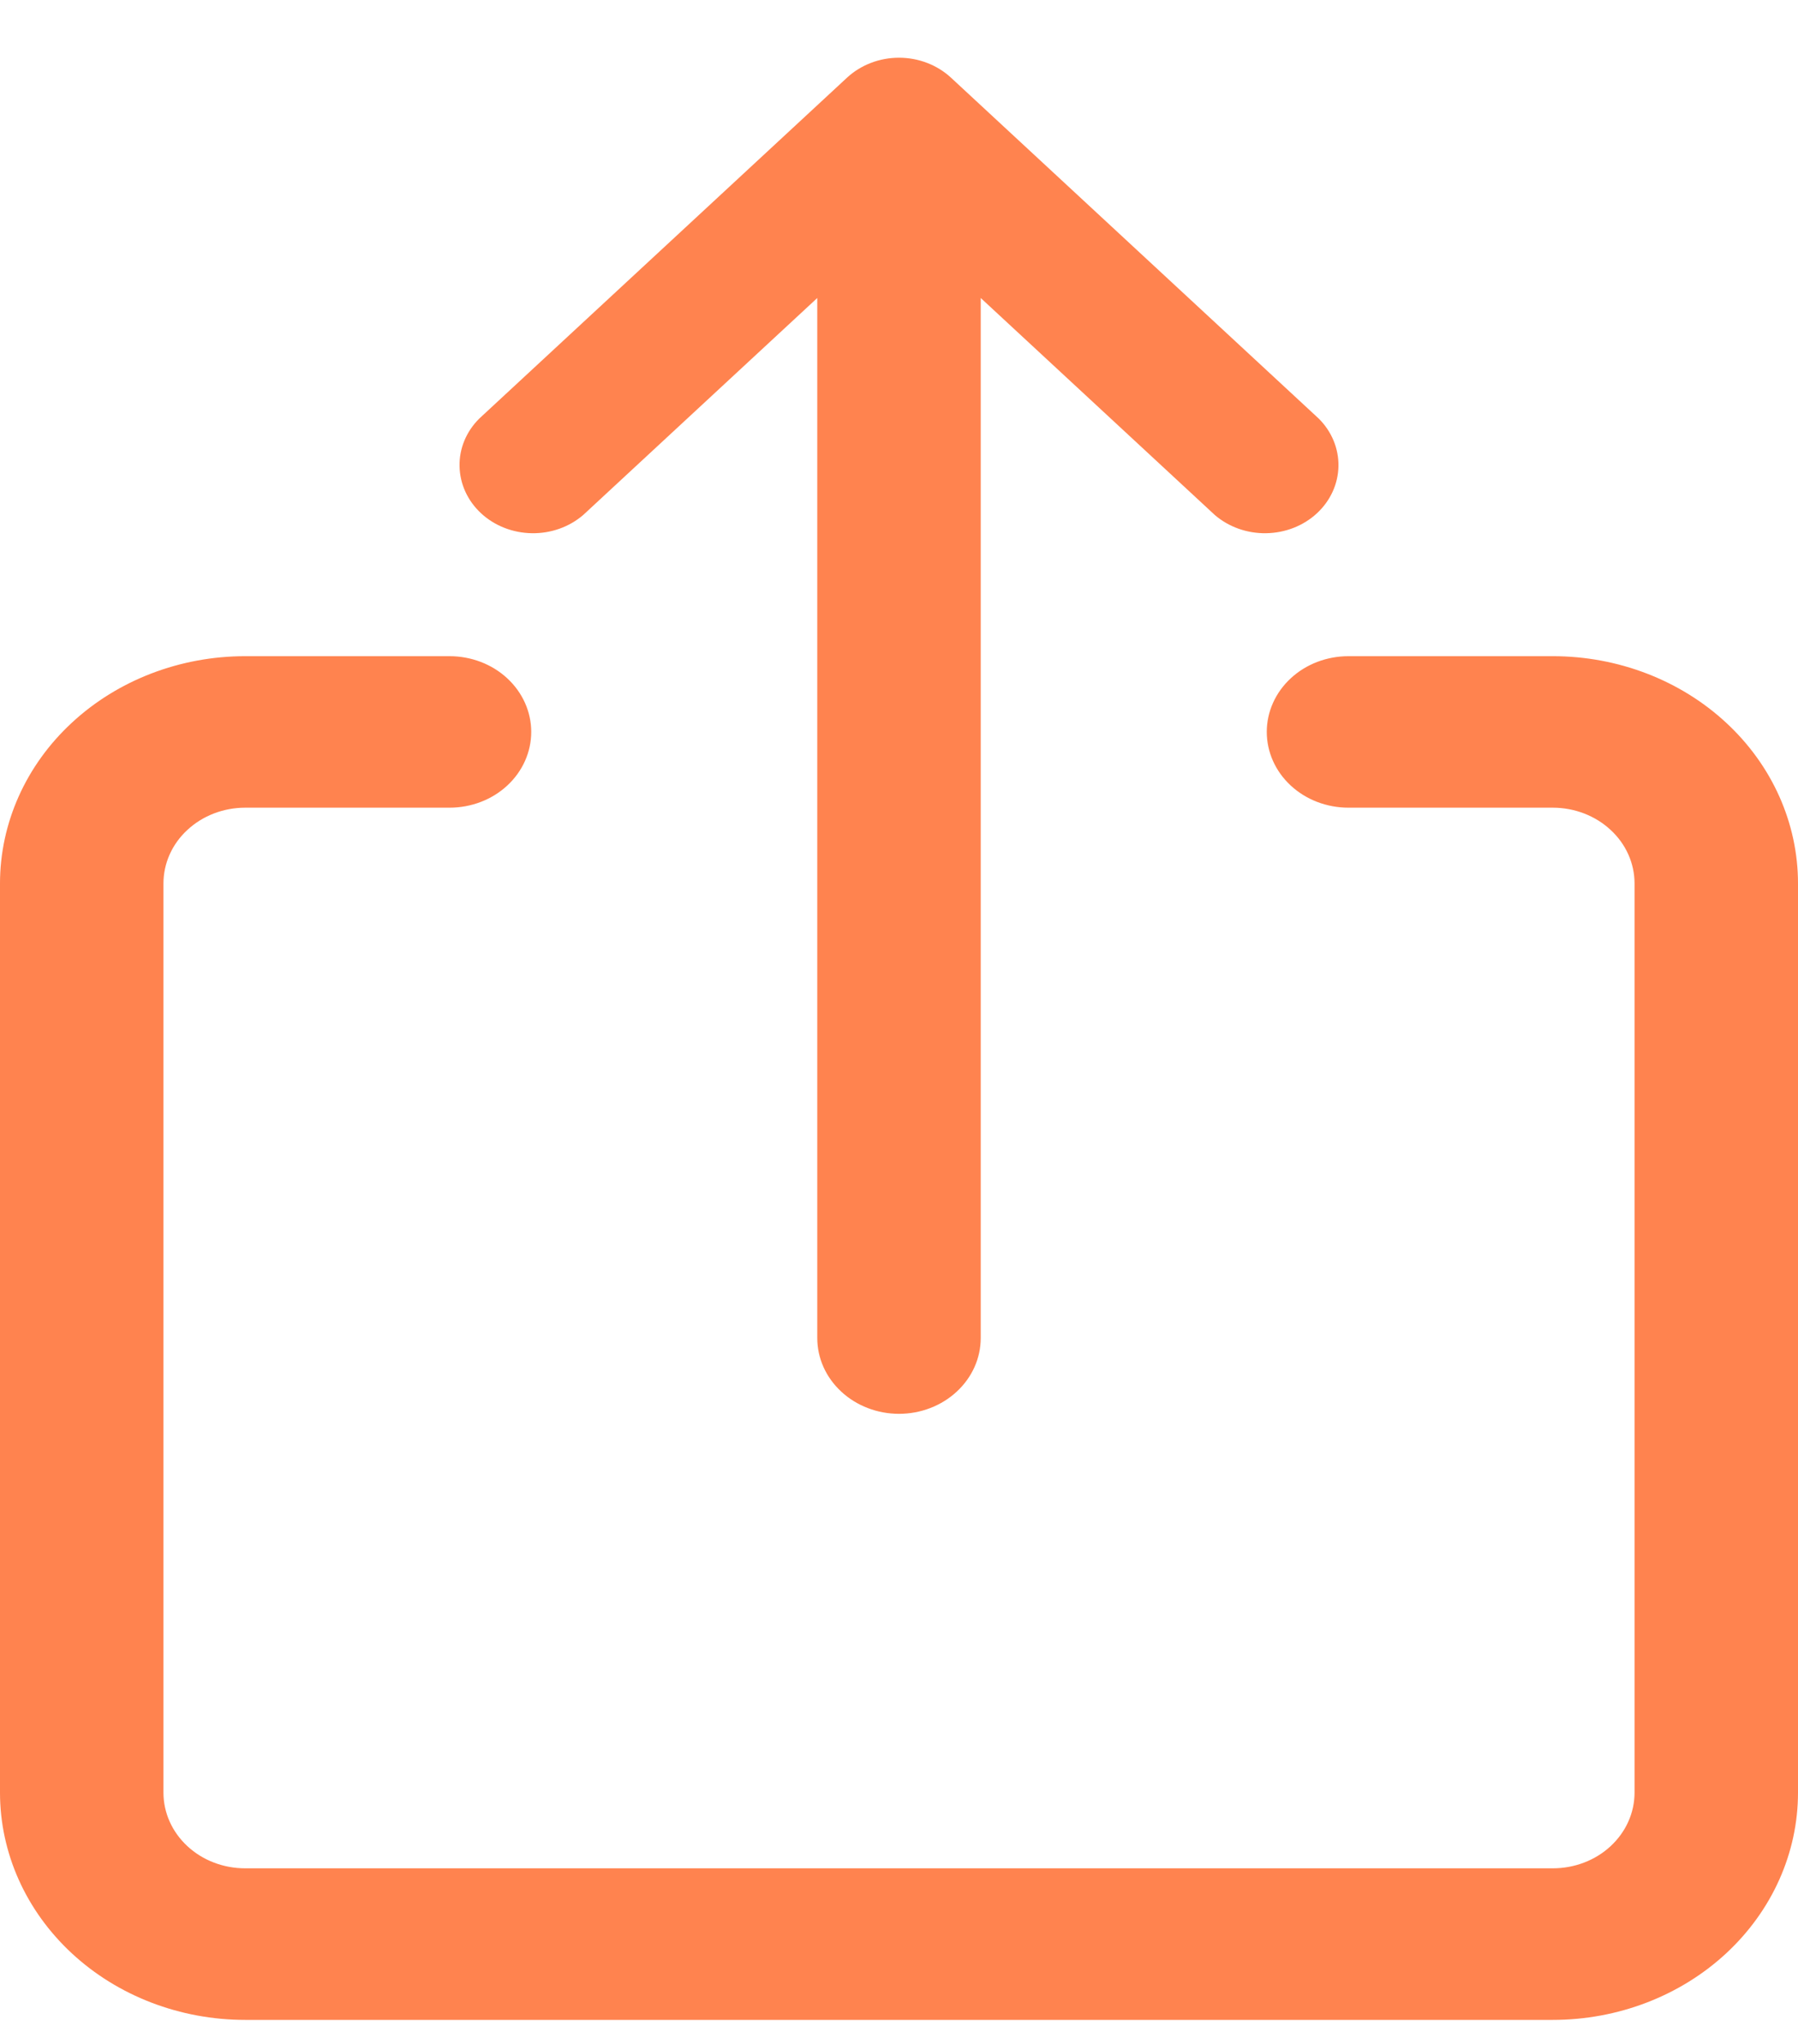 <svg width="22" height="25" viewBox="0 0 22 25" fill="none" xmlns="http://www.w3.org/2000/svg">
<path fill-rule="evenodd" clip-rule="evenodd" d="M3 9.879C2.735 9.879 2.48 9.977 2.293 10.151C2.105 10.324 2 10.56 2 10.806V21.926C2 22.172 2.105 22.407 2.293 22.581C2.48 22.755 2.735 22.852 3 22.852H19C19.265 22.852 19.52 22.755 19.707 22.581C19.895 22.407 20 22.172 20 21.926V10.806C20 10.56 19.895 10.324 19.707 10.151C19.52 9.977 19.265 9.879 19 9.879H16.5C16.235 9.879 15.98 9.782 15.793 9.608C15.605 9.434 15.5 9.198 15.5 8.952C15.5 8.707 15.605 8.471 15.793 8.297C15.98 8.123 16.235 8.026 16.5 8.026H19C19.796 8.026 20.559 8.319 21.121 8.84C21.684 9.361 22 10.069 22 10.806V21.926C22 22.663 21.684 23.37 21.121 23.892C20.559 24.413 19.796 24.706 19 24.706H3C2.204 24.706 1.441 24.413 0.879 23.892C0.316 23.37 0 22.663 0 21.926V10.806C0 10.069 0.316 9.361 0.879 8.84C1.441 8.319 2.204 8.026 3 8.026H5.5C5.765 8.026 6.02 8.123 6.207 8.297C6.395 8.471 6.5 8.707 6.5 8.952C6.5 9.198 6.395 9.434 6.207 9.608C6.02 9.782 5.765 9.879 5.5 9.879H3ZM10 3.645L7.136 6.299C6.965 6.446 6.74 6.526 6.507 6.522C6.273 6.518 6.051 6.431 5.886 6.278C5.721 6.125 5.627 5.919 5.623 5.703C5.618 5.487 5.705 5.278 5.864 5.12L10.364 0.95C10.533 0.794 10.761 0.706 11 0.706C11.239 0.706 11.467 0.794 11.636 0.95L16.136 5.12C16.295 5.278 16.381 5.487 16.377 5.703C16.373 5.919 16.279 6.125 16.114 6.278C15.949 6.431 15.727 6.518 15.493 6.522C15.26 6.526 15.035 6.446 14.864 6.299L12 3.645V16.366C12 16.612 11.895 16.847 11.707 17.021C11.52 17.195 11.265 17.293 11 17.293C10.735 17.293 10.48 17.195 10.293 17.021C10.105 16.847 10 16.612 10 16.366V3.645Z" fill="#FF834F"/>
</svg>
